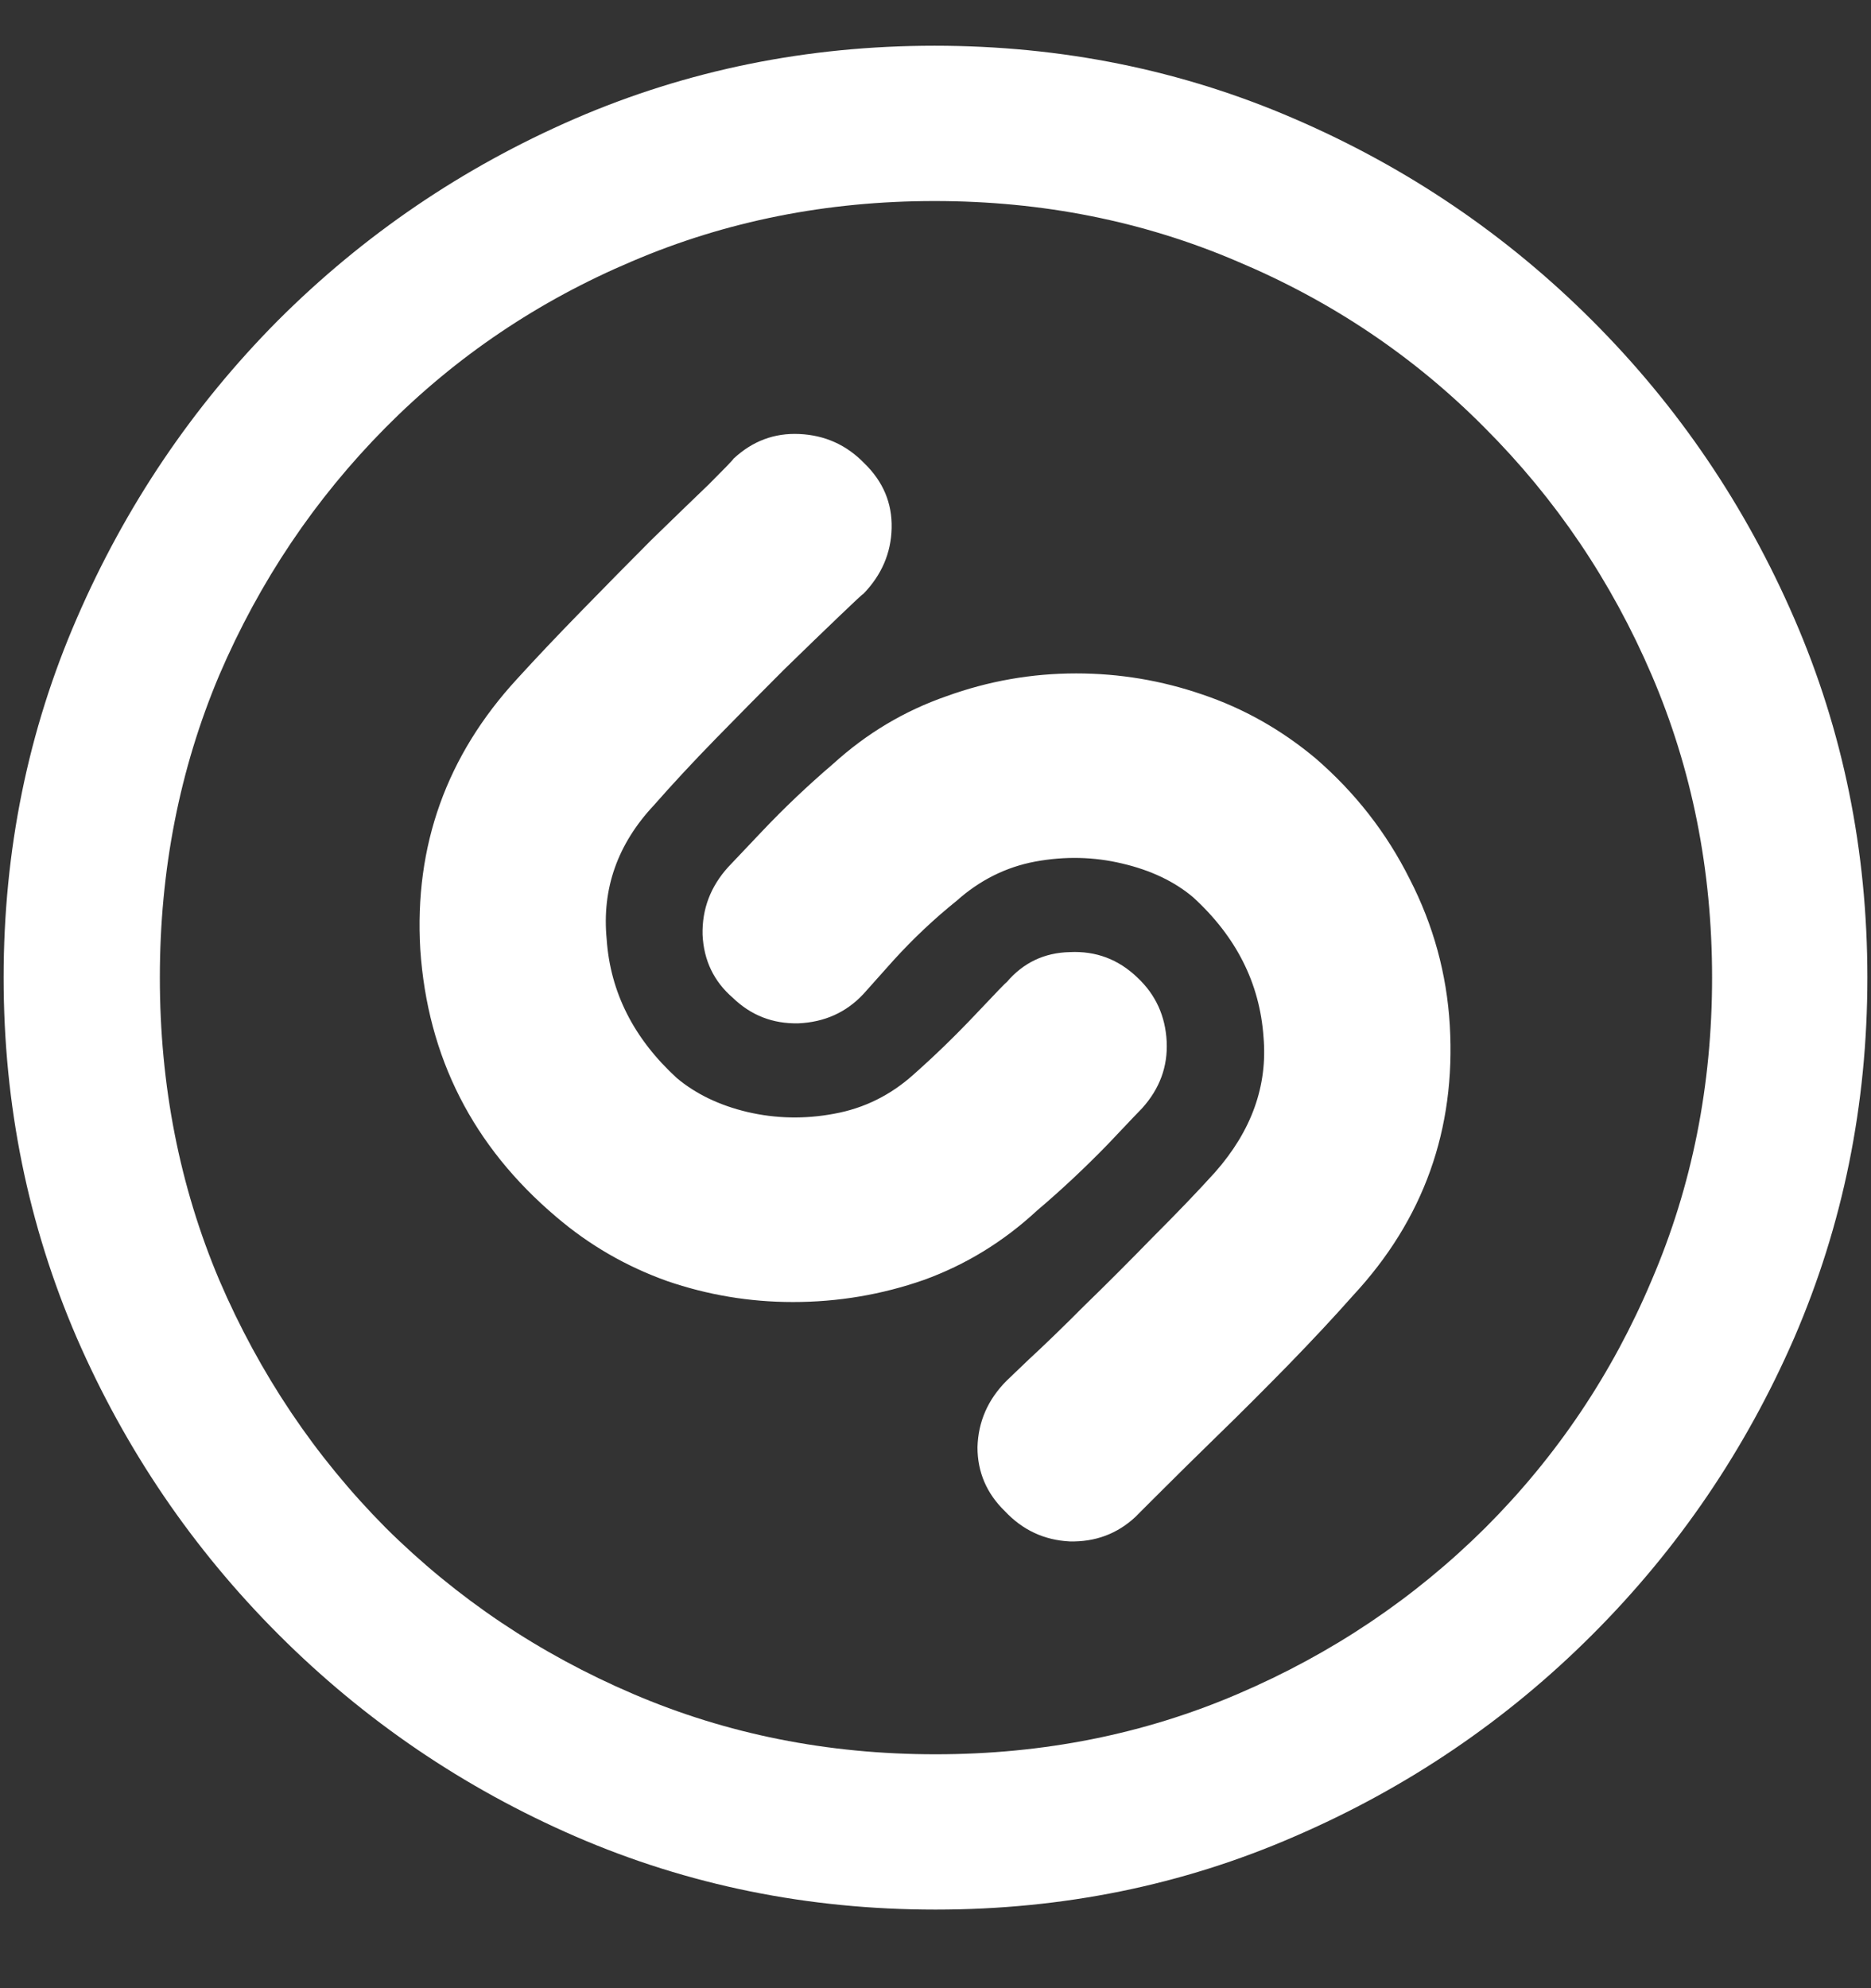 <svg width="16" height="17" viewBox="0 0 16 17" fill="none" xmlns="http://www.w3.org/2000/svg">
<rect x="0" y="0" width="16" height="17" fill="#333333" stroke="none"/>
<path d="M8 16.328C9.089 16.328 10.112 16.12 11.07 15.703C12.034 15.287 12.883 14.711 13.617 13.977C14.352 13.242 14.927 12.396 15.344 11.438C15.76 10.474 15.969 9.448 15.969 8.359C15.969 7.271 15.76 6.247 15.344 5.289C14.927 4.326 14.352 3.477 13.617 2.742C12.883 2.008 12.034 1.432 11.07 1.016C10.107 0.599 9.081 0.391 7.992 0.391C6.904 0.391 5.878 0.599 4.914 1.016C3.956 1.432 3.109 2.008 2.375 2.742C1.646 3.477 1.073 4.326 0.656 5.289C0.24 6.247 0.031 7.271 0.031 8.359C0.031 9.448 0.24 10.474 0.656 11.438C1.073 12.396 1.648 13.242 2.383 13.977C3.117 14.711 3.964 15.287 4.922 15.703C5.885 16.12 6.911 16.328 8 16.328ZM8 15C7.078 15 6.216 14.828 5.414 14.484C4.612 14.141 3.906 13.667 3.297 13.062C2.693 12.453 2.219 11.747 1.875 10.945C1.536 10.143 1.367 9.281 1.367 8.359C1.367 7.438 1.536 6.576 1.875 5.773C2.219 4.971 2.693 4.266 3.297 3.656C3.901 3.047 4.604 2.573 5.406 2.234C6.208 1.891 7.07 1.719 7.992 1.719C8.914 1.719 9.776 1.891 10.578 2.234C11.385 2.573 12.091 3.047 12.695 3.656C13.305 4.266 13.781 4.971 14.125 5.773C14.469 6.576 14.641 7.438 14.641 8.359C14.641 9.281 14.469 10.143 14.125 10.945C13.787 11.747 13.312 12.453 12.703 13.062C12.094 13.667 11.388 14.141 10.586 14.484C9.784 14.828 8.922 15 8 15ZM7.383 5.078C7.539 4.917 7.62 4.729 7.625 4.516C7.63 4.302 7.552 4.117 7.391 3.961C7.24 3.805 7.055 3.721 6.836 3.711C6.622 3.701 6.435 3.771 6.273 3.922C6.263 3.938 6.193 4.01 6.062 4.141C5.932 4.266 5.768 4.424 5.57 4.617C5.378 4.81 5.177 5.013 4.969 5.227C4.766 5.435 4.583 5.628 4.422 5.805C3.818 6.461 3.542 7.232 3.594 8.117C3.656 9.039 4.044 9.802 4.758 10.406C5.039 10.646 5.354 10.828 5.703 10.953C6.052 11.073 6.411 11.133 6.781 11.133C7.167 11.133 7.539 11.07 7.898 10.945C8.258 10.815 8.581 10.617 8.867 10.352C9.076 10.175 9.276 9.987 9.469 9.789C9.661 9.586 9.76 9.482 9.766 9.477C9.917 9.31 9.987 9.12 9.977 8.906C9.966 8.688 9.883 8.505 9.727 8.359C9.565 8.203 9.372 8.13 9.148 8.141C8.93 8.146 8.75 8.232 8.609 8.398C8.604 8.398 8.516 8.49 8.344 8.672C8.172 8.854 7.995 9.026 7.812 9.188C7.615 9.365 7.388 9.477 7.133 9.523C6.883 9.57 6.635 9.565 6.391 9.508C6.151 9.451 5.951 9.354 5.789 9.219C5.419 8.88 5.219 8.484 5.188 8.031C5.146 7.599 5.281 7.216 5.594 6.883C5.745 6.711 5.919 6.523 6.117 6.32C6.32 6.112 6.516 5.914 6.703 5.727C6.896 5.539 7.055 5.385 7.18 5.266C7.31 5.141 7.378 5.078 7.383 5.078ZM8.609 11.805C8.448 11.966 8.365 12.156 8.359 12.375C8.359 12.588 8.438 12.771 8.594 12.922C8.745 13.083 8.93 13.169 9.148 13.18C9.367 13.185 9.555 13.115 9.711 12.969C9.727 12.953 9.799 12.88 9.93 12.75C10.06 12.62 10.221 12.461 10.414 12.273C10.612 12.081 10.812 11.88 11.016 11.672C11.224 11.458 11.409 11.26 11.57 11.078C12.175 10.427 12.45 9.656 12.398 8.766C12.372 8.328 12.258 7.911 12.055 7.516C11.857 7.12 11.588 6.776 11.25 6.484C10.958 6.24 10.635 6.057 10.281 5.938C9.932 5.818 9.573 5.758 9.203 5.758C8.823 5.758 8.453 5.823 8.094 5.953C7.734 6.078 7.411 6.271 7.125 6.531C6.911 6.714 6.708 6.906 6.516 7.109C6.328 7.307 6.232 7.409 6.227 7.414C6.076 7.581 6.003 7.773 6.008 7.992C6.018 8.211 6.104 8.391 6.266 8.531C6.422 8.682 6.609 8.755 6.828 8.75C7.052 8.74 7.237 8.656 7.383 8.5C7.388 8.495 7.474 8.398 7.641 8.211C7.812 8.023 7.992 7.854 8.18 7.703C8.378 7.526 8.602 7.414 8.852 7.367C9.107 7.32 9.354 7.326 9.594 7.383C9.839 7.44 10.042 7.536 10.203 7.672C10.573 8.01 10.773 8.409 10.805 8.867C10.841 9.284 10.703 9.669 10.391 10.023C10.24 10.19 10.062 10.375 9.859 10.578C9.661 10.781 9.466 10.977 9.273 11.164C9.086 11.352 8.927 11.505 8.797 11.625C8.672 11.745 8.609 11.805 8.609 11.805Z" fill="white"/>
</svg>
